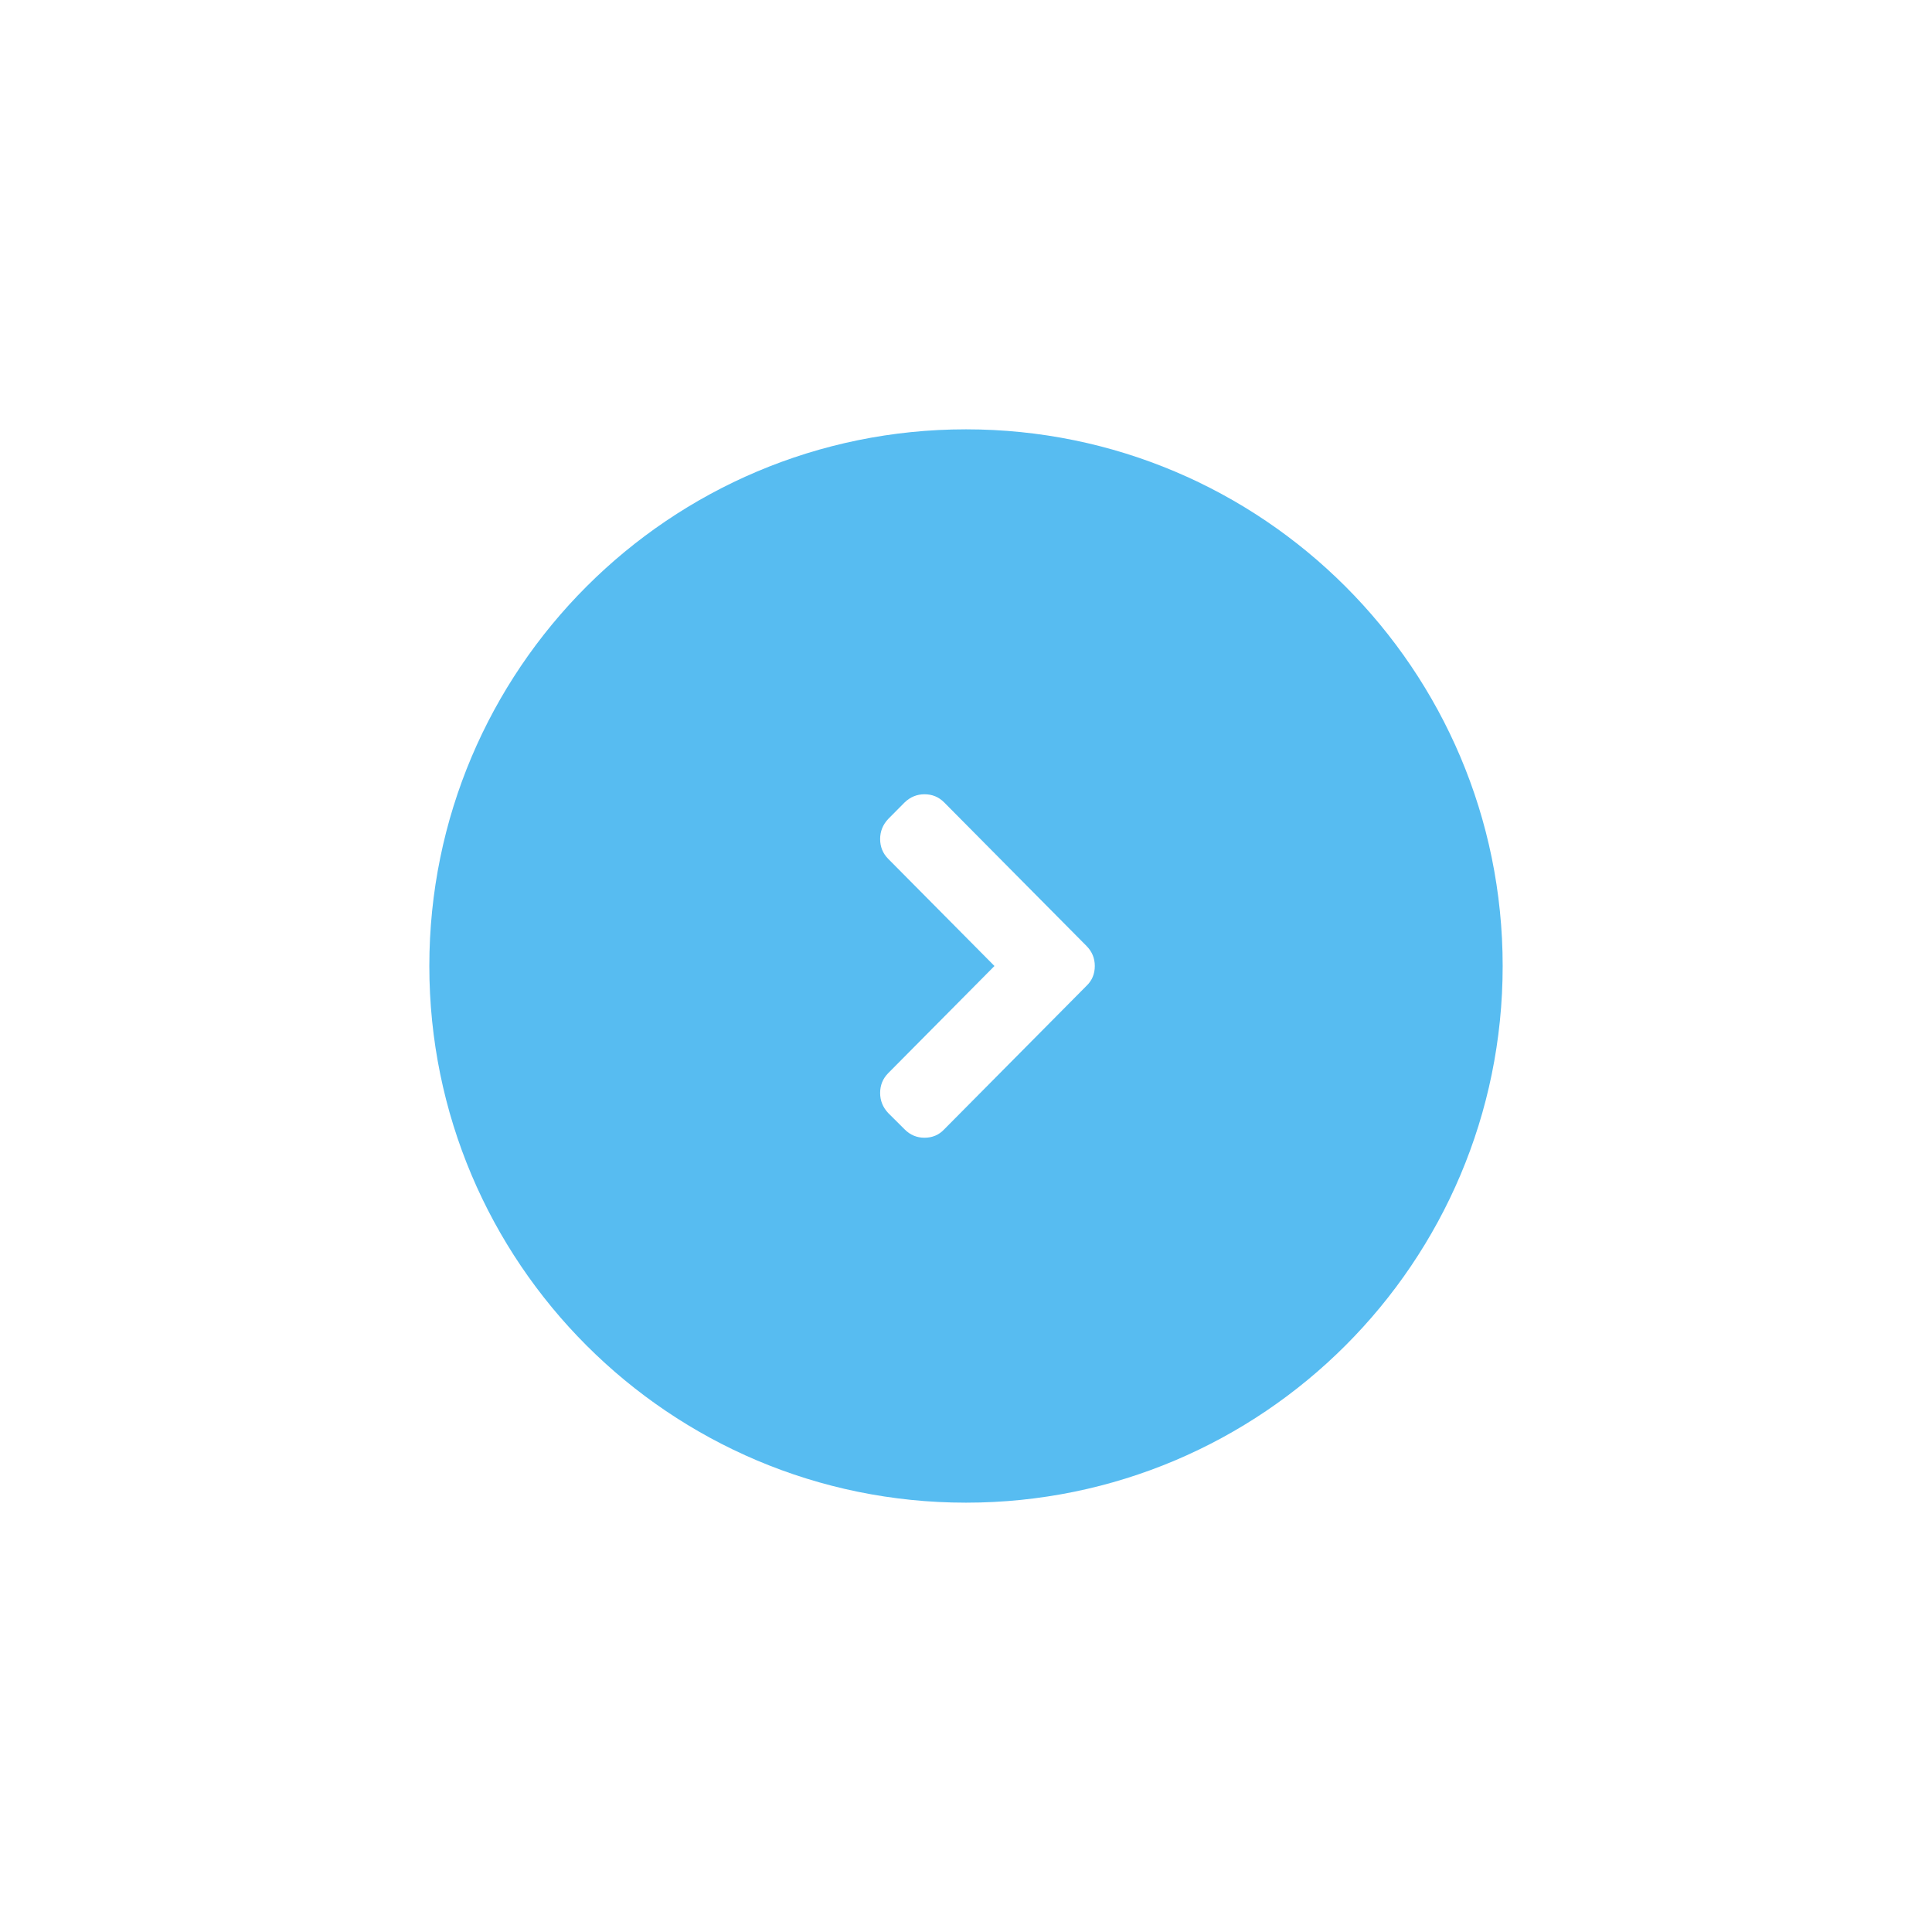 <svg width="90" height="90" viewBox="0 0 90 90" fill="none" xmlns="http://www.w3.org/2000/svg">
<g filter="url(#filter0_d)">
<path fill-rule="evenodd" clip-rule="evenodd" d="M45 70C58.807 70 70 58.807 70 45C70 31.193 58.807 20 45 20C31.193 20 20 31.193 20 45C20 58.807 31.193 70 45 70Z" fill="#57BCF1"/>
<path fill-rule="evenodd" clip-rule="evenodd" d="M42.141 37.38L41.377 38.15C41.126 38.417 41 38.729 41 39.085C41 39.448 41.126 39.756 41.377 40.009L46.326 45L41.377 49.991C41.126 50.244 41 50.552 41 50.915C41 51.271 41.126 51.583 41.377 51.85L42.141 52.61C42.398 52.87 42.708 53 43.067 53C43.434 53 43.739 52.87 43.984 52.61L50.613 45.924C50.871 45.678 51 45.37 51 45C51 44.637 50.871 44.326 50.613 44.066L43.984 37.38C43.733 37.127 43.427 37 43.067 37C42.714 37 42.405 37.127 42.141 37.38Z" fill="white"/>
</g>
<defs>
<filter id="filter0_d" x="0" y="-4.76837e-07" width="90" height="90" filterUnits="userSpaceOnUse" color-interpolation-filters="sRGB">
<feFlood flood-opacity="0" result="BackgroundImageFix"/>
<feColorMatrix in="SourceAlpha" type="matrix" values="0 0 0 0 0 0 0 0 0 0 0 0 0 0 0 0 0 0 127 0"/>
<feOffset/>
<feGaussianBlur stdDeviation="10"/>
<feColorMatrix type="matrix" values="0 0 0 0 0.341 0 0 0 0 0.737 0 0 0 0 0.945 0 0 0 0.4 0"/>
<feBlend mode="normal" in2="BackgroundImageFix" result="effect1_dropShadow"/>
<feBlend mode="normal" in="SourceGraphic" in2="effect1_dropShadow" result="shape"/>
</filter>
</defs>
</svg>
